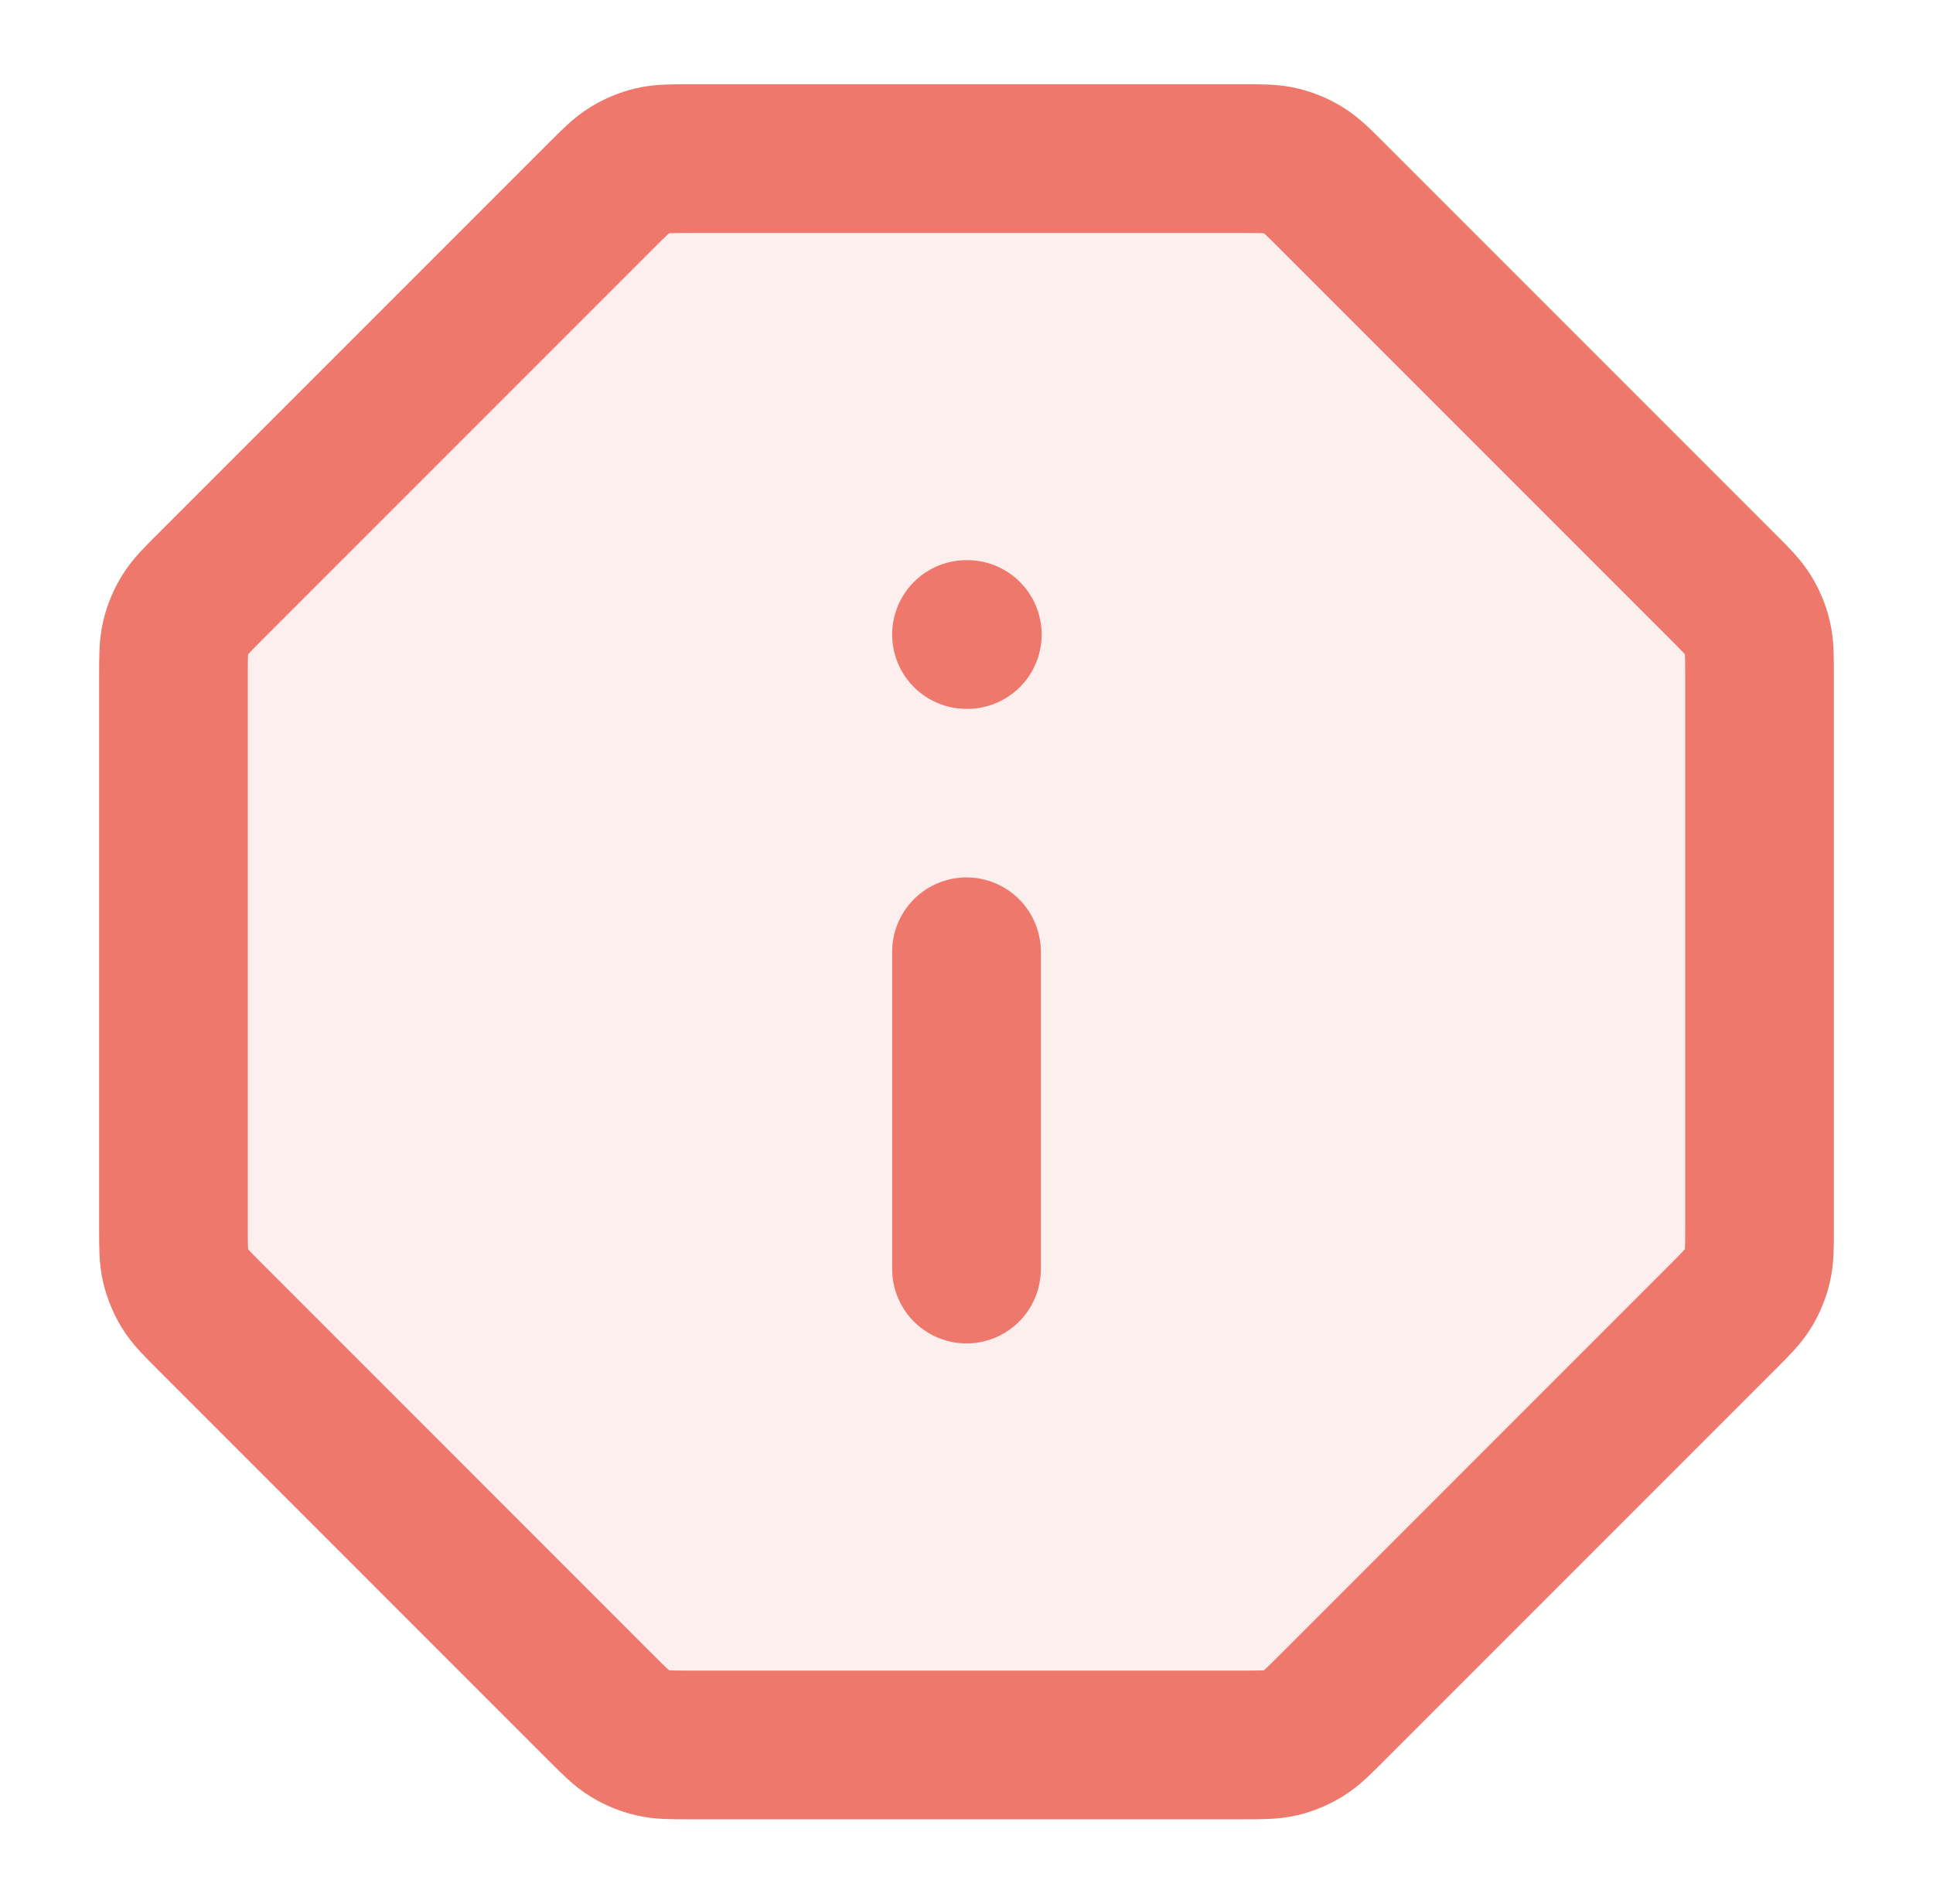 <svg width="65" height="64" viewBox="0 0 65 64" fill="none" xmlns="http://www.w3.org/2000/svg">
<path opacity="0.12" d="M20.21 6.582C20.672 6.12 20.902 5.89 21.171 5.725C21.41 5.579 21.67 5.471 21.942 5.406C22.249 5.332 22.575 5.332 23.227 5.332H41.773C42.425 5.332 42.751 5.332 43.058 5.406C43.33 5.471 43.59 5.579 43.829 5.725C44.098 5.89 44.329 6.12 44.79 6.582L57.917 19.709C58.378 20.17 58.609 20.401 58.774 20.67C58.92 20.909 59.028 21.169 59.093 21.441C59.167 21.748 59.167 22.074 59.167 22.726V41.271C59.167 41.924 59.167 42.25 59.093 42.557C59.028 42.829 58.92 43.089 58.774 43.328C58.609 43.597 58.378 43.827 57.917 44.288L44.79 57.416C44.329 57.877 44.098 58.108 43.829 58.272C43.59 58.419 43.33 58.526 43.058 58.592C42.751 58.665 42.425 58.665 41.773 58.665H23.227C22.575 58.665 22.249 58.665 21.942 58.592C21.67 58.526 21.41 58.419 21.171 58.272C20.902 58.108 20.672 57.877 20.21 57.416L7.083 44.288C6.622 43.827 6.391 43.597 6.226 43.328C6.08 43.089 5.973 42.829 5.907 42.557C5.833 42.25 5.833 41.924 5.833 41.271V22.726C5.833 22.074 5.833 21.748 5.907 21.441C5.973 21.169 6.08 20.909 6.226 20.67C6.391 20.401 6.622 20.17 7.083 19.709L20.21 6.582Z" fill="#EE786C"/>
<path d="M32.5 42.665V31.999M32.5 21.332H32.527M5.833 22.726V41.271C5.833 41.924 5.833 42.25 5.907 42.557C5.973 42.829 6.08 43.089 6.226 43.328C6.391 43.597 6.622 43.827 7.083 44.288L20.21 57.416C20.672 57.877 20.902 58.108 21.171 58.272C21.41 58.419 21.67 58.526 21.942 58.592C22.249 58.665 22.575 58.665 23.227 58.665H41.773C42.425 58.665 42.751 58.665 43.058 58.592C43.33 58.526 43.59 58.419 43.829 58.272C44.098 58.108 44.329 57.877 44.79 57.416L57.917 44.288C58.378 43.827 58.609 43.597 58.774 43.328C58.92 43.089 59.028 42.829 59.093 42.557C59.167 42.25 59.167 41.924 59.167 41.271V22.726C59.167 22.074 59.167 21.748 59.093 21.441C59.028 21.169 58.92 20.909 58.774 20.67C58.609 20.401 58.378 20.17 57.917 19.709L44.79 6.582C44.329 6.12 44.098 5.89 43.829 5.725C43.59 5.579 43.33 5.471 43.058 5.406C42.751 5.332 42.425 5.332 41.773 5.332H23.227C22.575 5.332 22.249 5.332 21.942 5.406C21.67 5.471 21.41 5.579 21.171 5.725C20.902 5.89 20.672 6.12 20.21 6.582L7.083 19.709C6.622 20.17 6.391 20.401 6.226 20.67C6.08 20.909 5.973 21.169 5.907 21.441C5.833 21.748 5.833 22.074 5.833 22.726Z" stroke="#EE786C" stroke-width="5" stroke-linecap="round" stroke-linejoin="round"/>
</svg>
